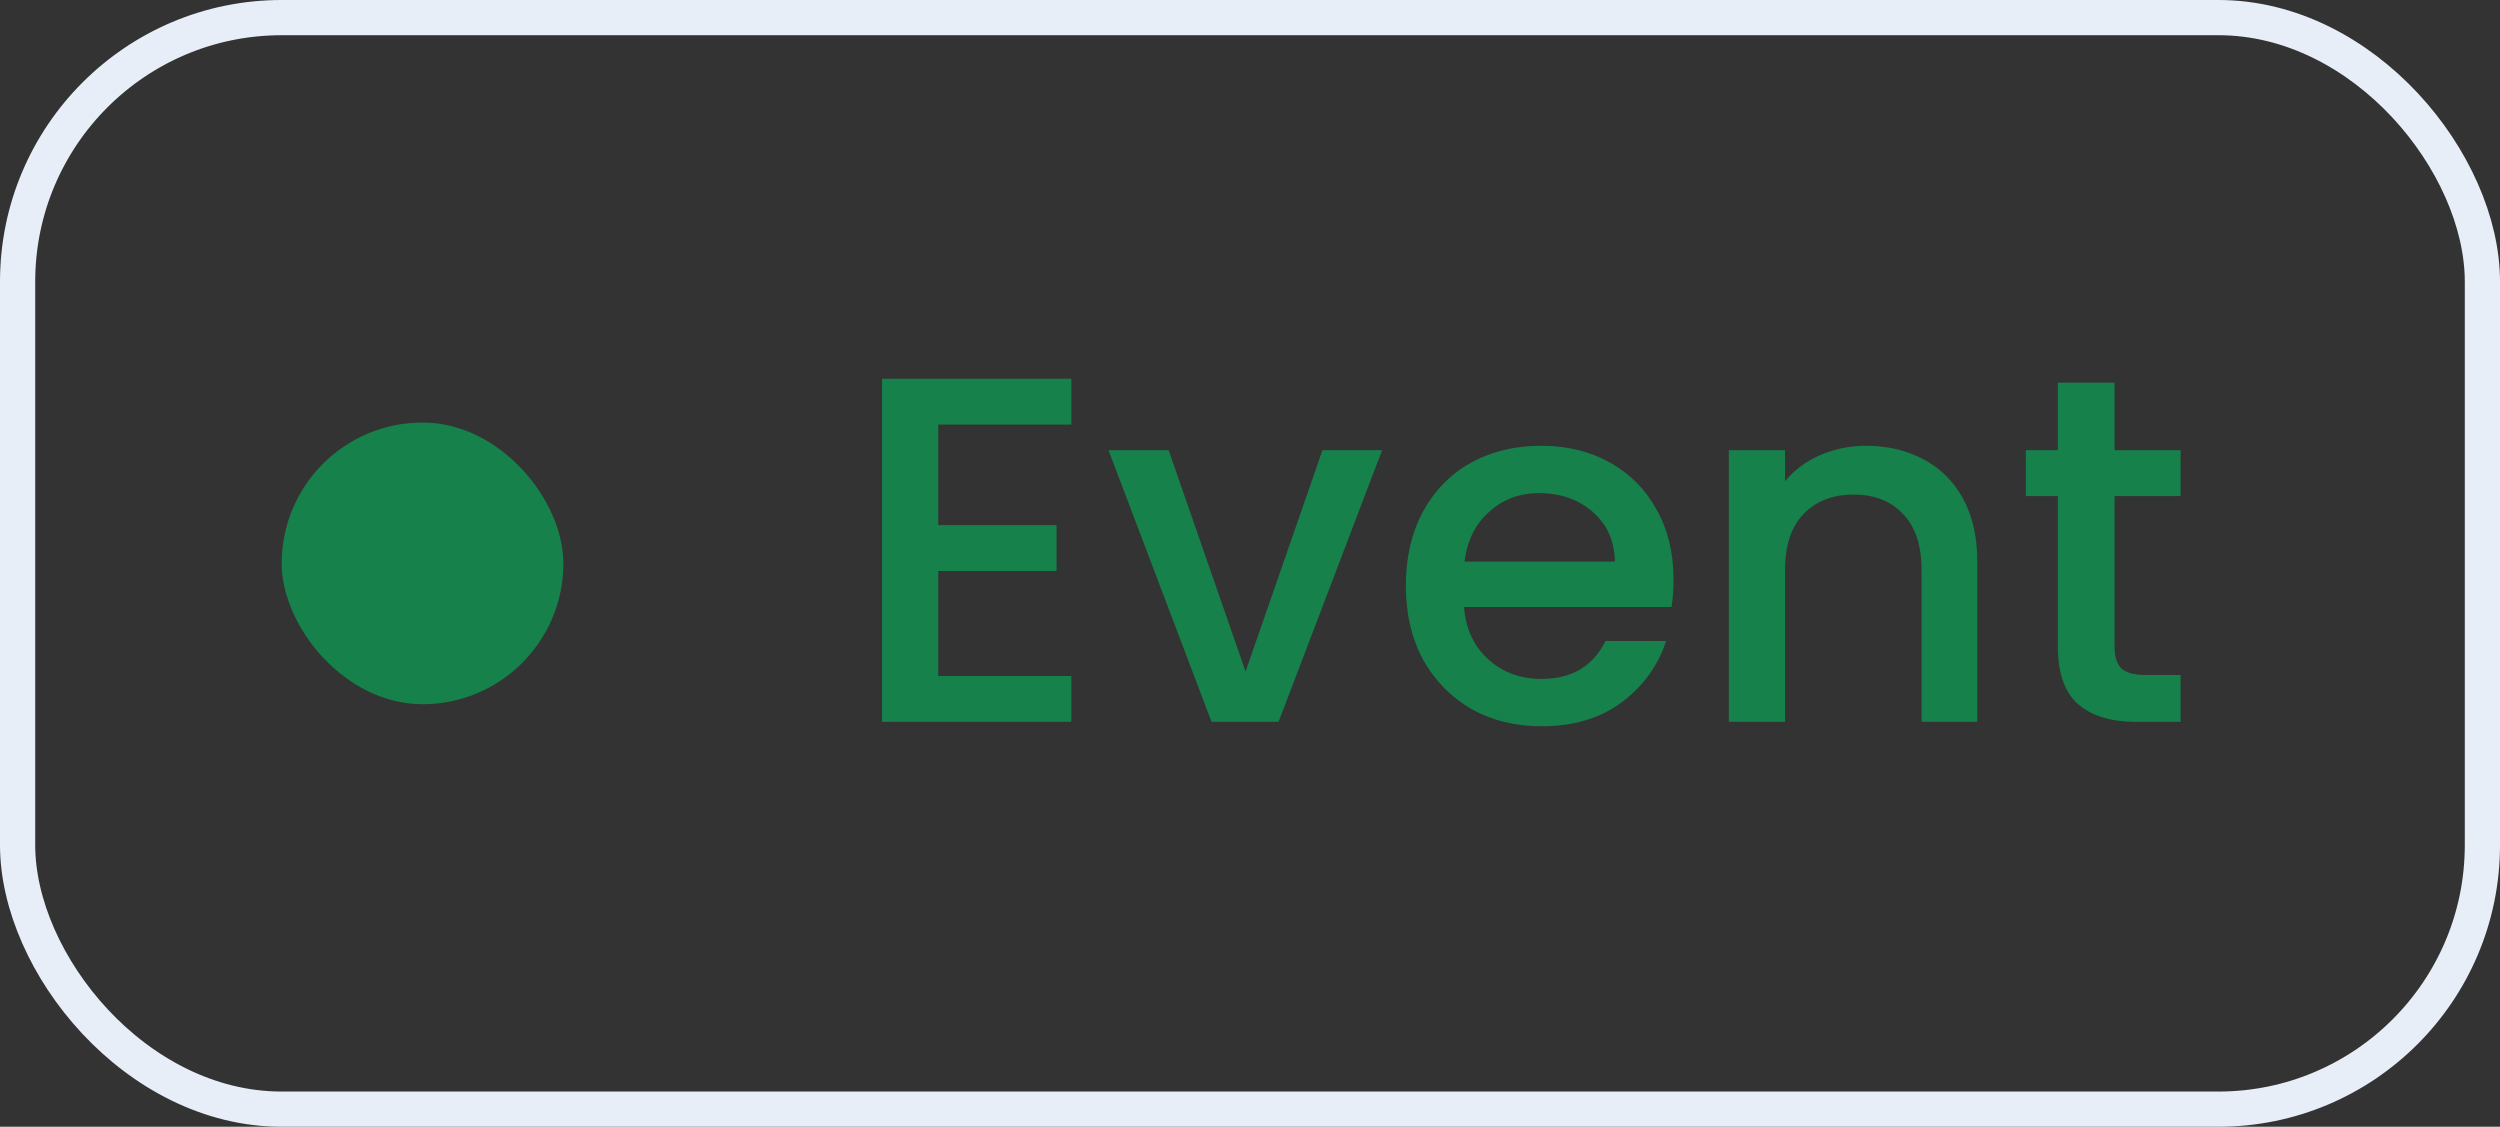 <svg width="71" height="32" viewBox="0 0 71 32" fill="none" xmlns="http://www.w3.org/2000/svg">
<rect x="0" y="0" width="71" height="32" fill="#333333" stroke="none"/>
<rect x="0.5" y="0.5" width="70" height="31" rx="7.5" stroke="#E7EEF8"/>
<rect x="8" y="12" width="8" height="8" rx="4" fill="#16814A"/>
<path d="M26.646 12.058V14.914H30.006V16.216H26.646V19.198H30.426V20.5H25.05V10.756H30.426V12.058H26.646ZM35.374 19.072L37.558 12.786H39.252L36.312 20.5H34.408L31.482 12.786H33.19L35.374 19.072ZM47.528 16.454C47.528 16.743 47.51 17.005 47.472 17.238H41.578C41.625 17.854 41.853 18.349 42.264 18.722C42.675 19.095 43.179 19.282 43.776 19.282C44.635 19.282 45.242 18.923 45.596 18.204H47.318C47.085 18.913 46.66 19.497 46.044 19.954C45.438 20.402 44.681 20.626 43.776 20.626C43.039 20.626 42.376 20.463 41.788 20.136C41.209 19.8 40.752 19.333 40.416 18.736C40.09 18.129 39.926 17.429 39.926 16.636C39.926 15.843 40.085 15.147 40.402 14.55C40.729 13.943 41.181 13.477 41.76 13.15C42.348 12.823 43.02 12.66 43.776 12.66C44.504 12.66 45.153 12.819 45.722 13.136C46.291 13.453 46.735 13.901 47.052 14.48C47.37 15.049 47.528 15.707 47.528 16.454ZM45.862 15.95C45.853 15.362 45.643 14.891 45.232 14.536C44.822 14.181 44.313 14.004 43.706 14.004C43.156 14.004 42.684 14.181 42.292 14.536C41.9 14.881 41.667 15.353 41.592 15.95H45.862ZM52.991 12.66C53.597 12.66 54.139 12.786 54.615 13.038C55.1 13.29 55.478 13.663 55.749 14.158C56.02 14.653 56.155 15.25 56.155 15.95V20.5H54.573V16.188C54.573 15.497 54.4 14.97 54.055 14.606C53.709 14.233 53.238 14.046 52.641 14.046C52.044 14.046 51.568 14.233 51.213 14.606C50.867 14.97 50.695 15.497 50.695 16.188V20.5H49.099V12.786H50.695V13.668C50.956 13.351 51.288 13.103 51.689 12.926C52.099 12.749 52.533 12.66 52.991 12.66ZM60.053 14.088V18.358C60.053 18.647 60.118 18.857 60.249 18.988C60.389 19.109 60.622 19.17 60.949 19.17H61.929V20.5H60.669C59.95 20.5 59.399 20.332 59.017 19.996C58.634 19.66 58.443 19.114 58.443 18.358V14.088H57.533V12.786H58.443V10.868H60.053V12.786H61.929V14.088H60.053Z" fill="#16814A"/>
</svg>
